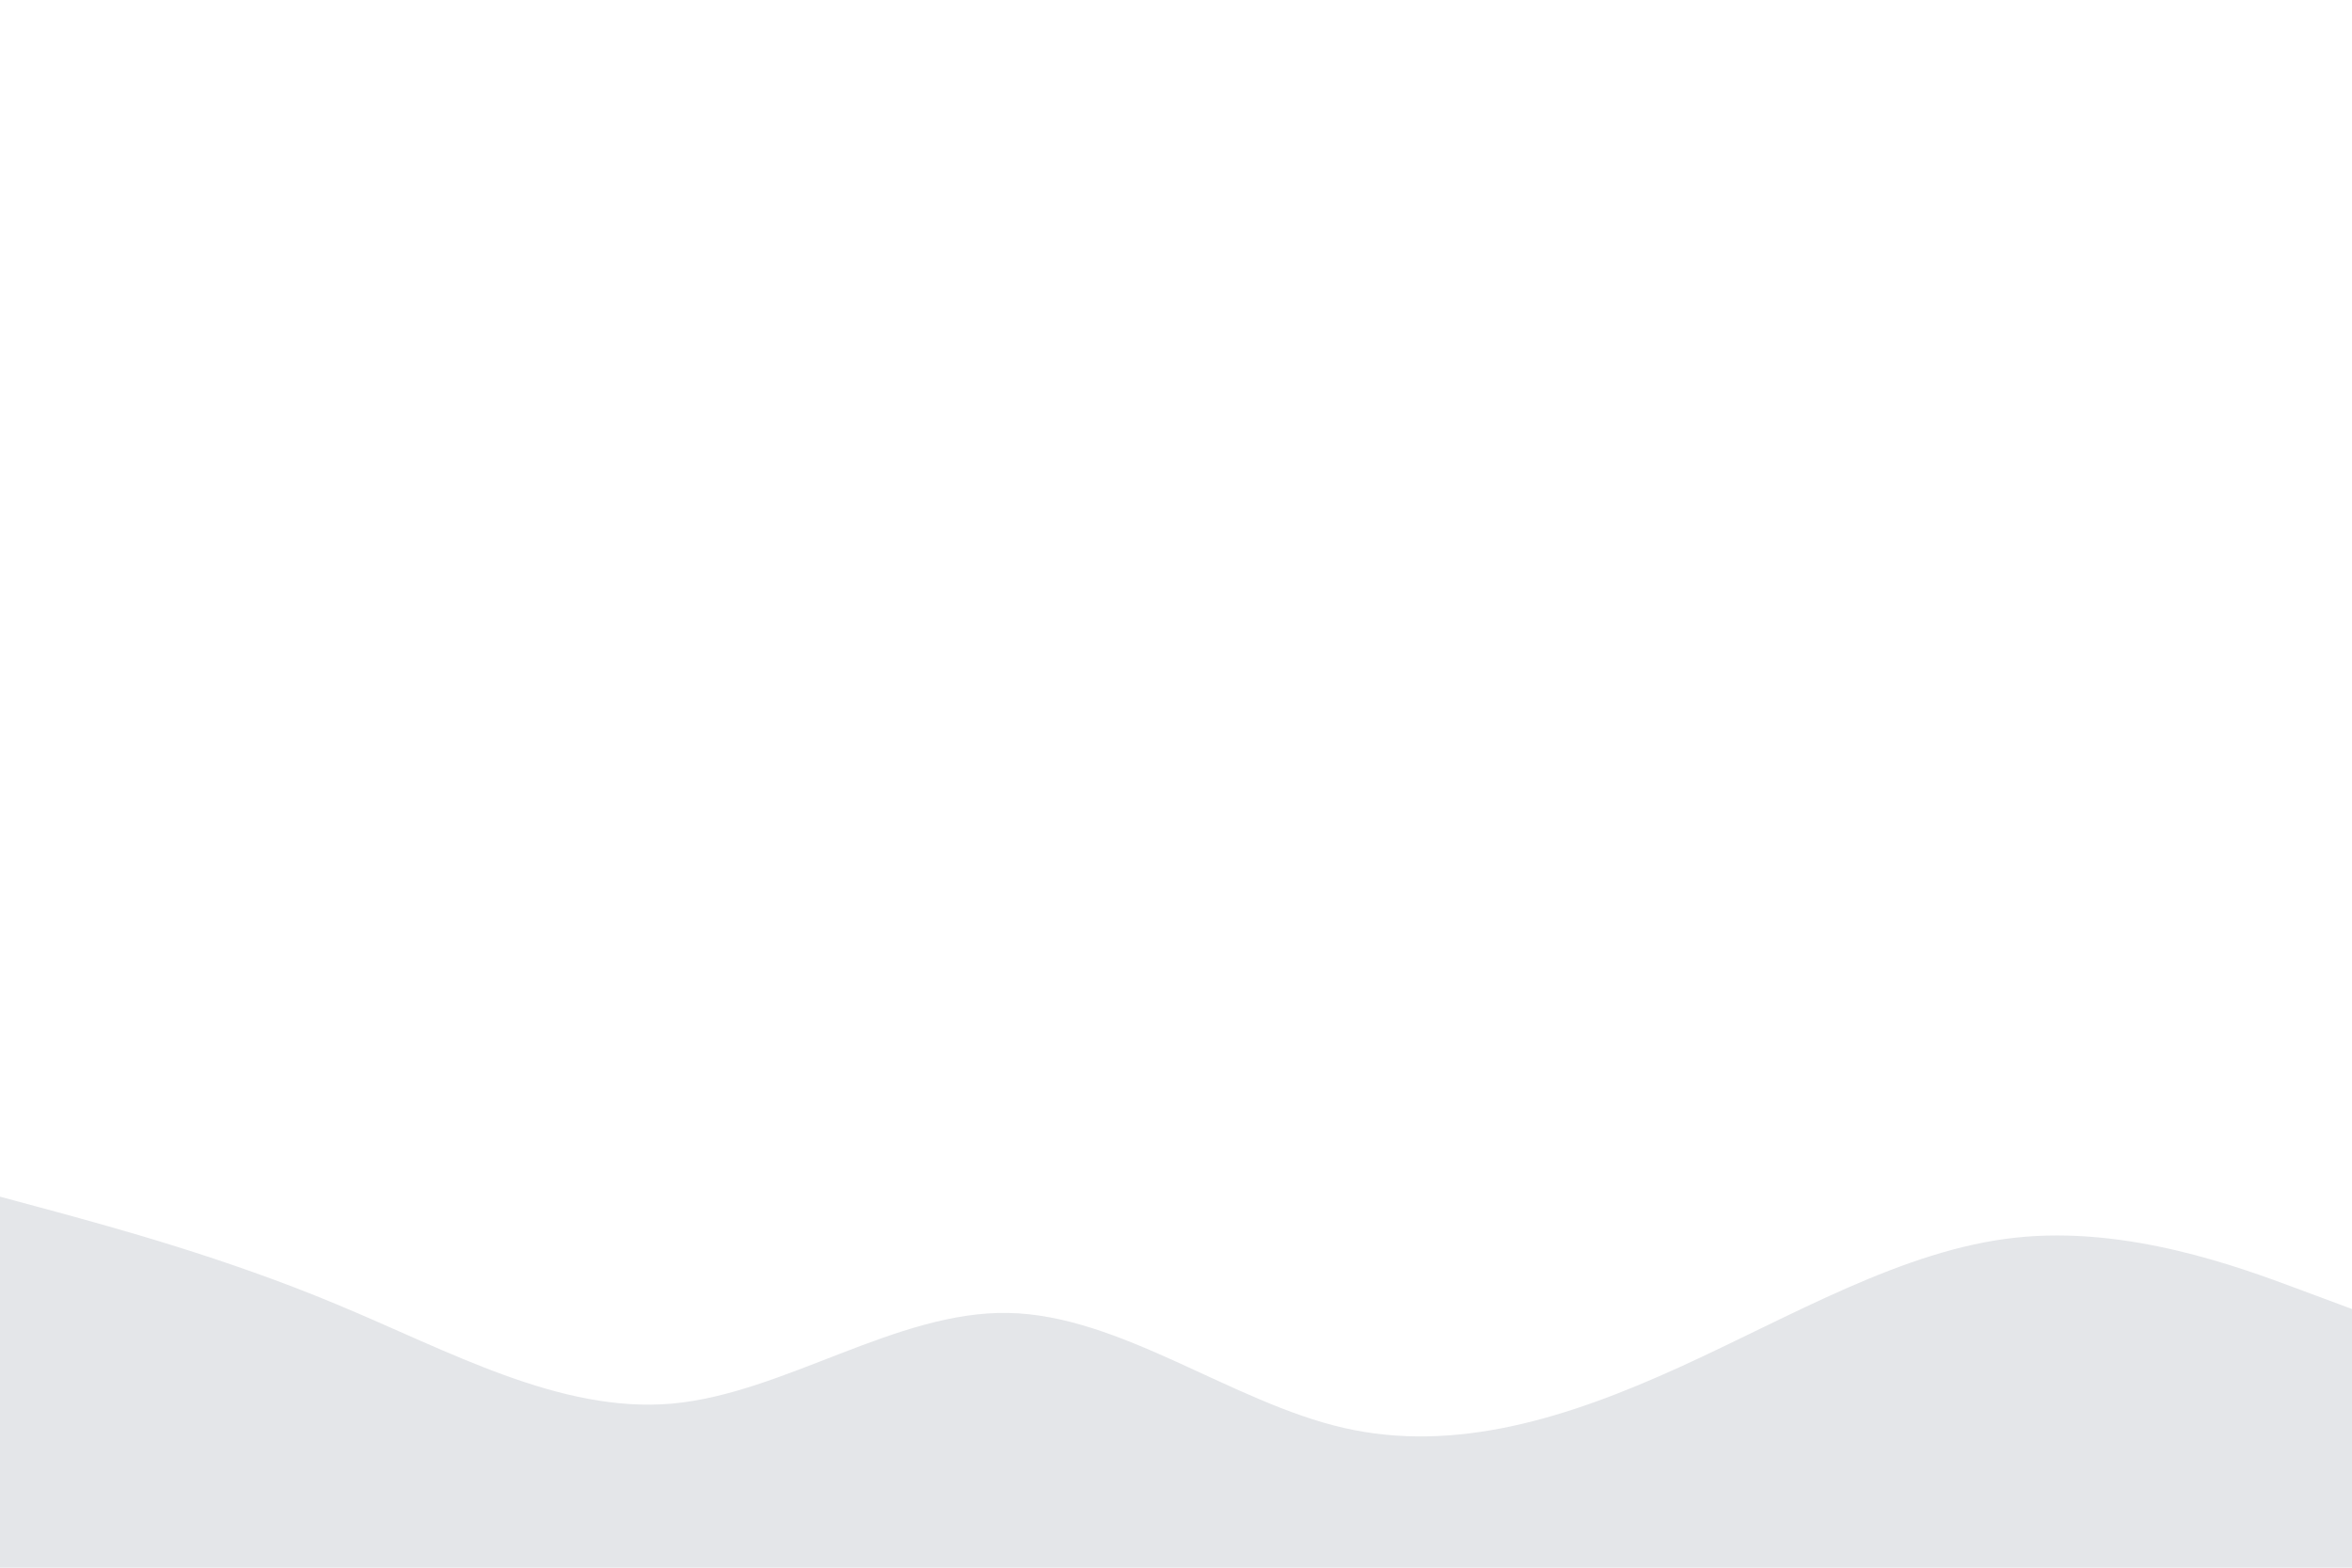<svg id="visual" viewBox="0 0 900 600" width="900" height="600" xmlns="http://www.w3.org/2000/svg" xmlns:xlink="http://www.w3.org/1999/xlink" version="1.1"><path d="M0 458L21.5 463.8C43 469.7 86 481.3 128.8 499.2C171.7 517 214.3 541 257.2 537.2C300 533.3 343 501.7 385.8 502.5C428.7 503.3 471.3 536.7 514.2 546.5C557 556.3 600 542.7 642.8 523.2C685.7 503.7 728.3 478.3 771.2 473.7C814 469 857 485 878.5 493L900 501L900 601L878.5 601C857 601 814 601 771.2 601C728.3 601 685.7 601 642.8 601C600 601 557 601 514.2 601C471.3 601 428.7 601 385.8 601C343 601 300 601 257.2 601C214.3 601 171.7 601 128.8 601C86 601 43 601 21.5 601L0 601Z" fill="#e4e6e9" stroke-linecap="round" stroke-linejoin="miter"></path></svg>